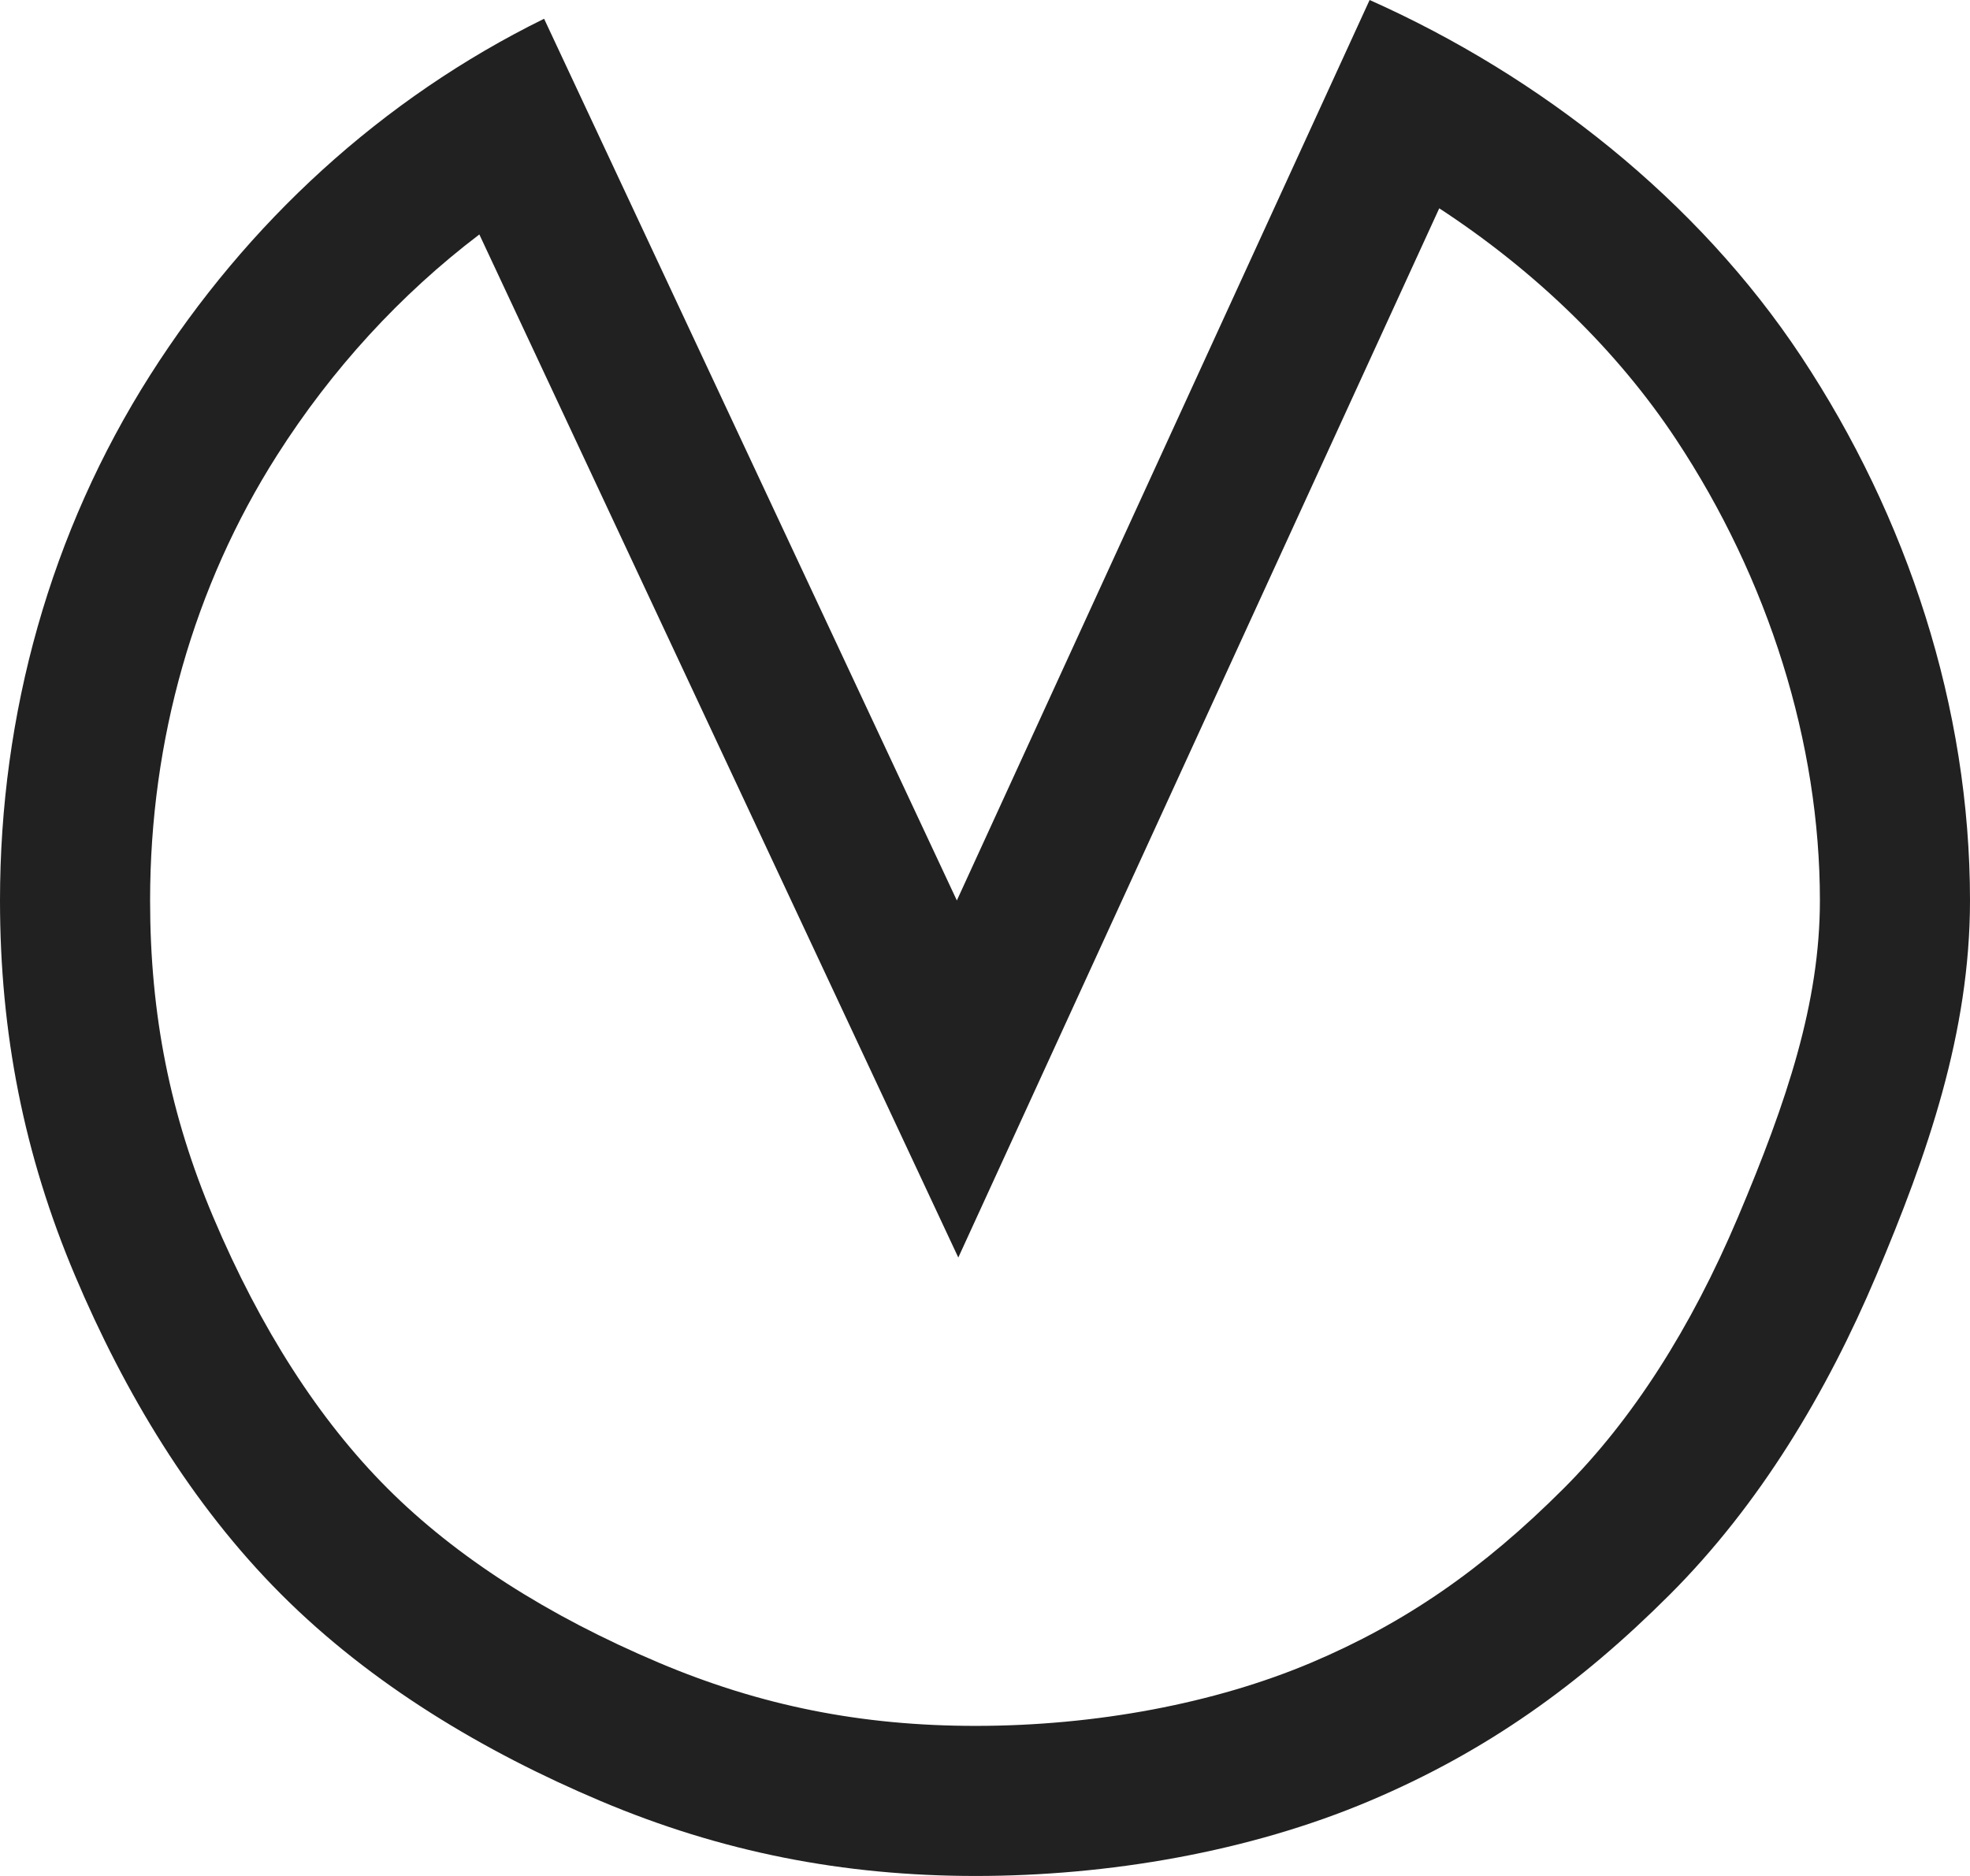<svg xmlns="http://www.w3.org/2000/svg" viewBox="0 0 105 100">
  <defs>
    <style>
      .cls-1 {
        fill: none;
      }

      .cls-2, .cls-3 {
        stroke: none;
      }

      .cls-3 {
        fill: #212121;
      }
    </style>
  </defs>
  <g id="Path_7" data-name="Path 7" class="cls-1" transform="translate(-1330 -124.858)">
    <path class="cls-2" d="M1382,224.858a50.2,50.2,0,0,1-20-4,48.319,48.319,0,0,1-28-28,50.188,50.188,0,0,1-4-20,52.23,52.23,0,0,1,29-47l22,47,22-48a54.194,54.194,0,0,1,23,19,53,53,0,0,1,9,29c0,7.054-2.275,13.558-5,20a53.207,53.207,0,0,1-11,17,48.966,48.966,0,0,1-16,11A55.1,55.1,0,0,1,1382,224.858Z"/>
    <path class="cls-3" d="M 1382 216.858 C 1388.398 216.858 1394.749 215.662 1399.884 213.49 C 1404.883 211.376 1409.034 208.511 1413.343 204.201 C 1416.992 200.553 1420.117 195.688 1422.632 189.742 C 1425.254 183.543 1427 178.299 1427 172.858 C 1427 164.476 1424.276 155.746 1419.33 148.274 C 1416.198 143.543 1411.845 139.318 1406.711 135.962 L 1388.273 176.191 L 1381.077 191.892 L 1373.755 176.25 L 1355.549 137.356 C 1351.344 140.55 1347.682 144.539 1344.752 149.149 C 1340.335 156.1 1338 164.298 1338 172.858 C 1338 178.945 1339.07 184.309 1341.368 189.742 C 1343.883 195.687 1347.008 200.552 1350.657 204.201 C 1354.306 207.85 1359.171 210.975 1365.116 213.49 C 1370.55 215.788 1375.915 216.858 1382 216.858 M 1382 224.858 C 1374.947 224.858 1368.442 223.583 1362 220.858 C 1355.778 218.226 1349.799 214.657 1345 209.858 C 1340.202 205.059 1336.632 199.08 1334 192.858 C 1331.275 186.416 1330 179.912 1330 172.858 C 1330 162.908 1332.689 153.216 1338 144.858 C 1343.17 136.722 1350.368 130.105 1359 125.858 L 1381 172.858 L 1403 124.858 C 1412.106 128.916 1420.483 135.524 1426 143.858 C 1431.66 152.407 1435 162.562 1435 172.858 C 1435 179.912 1432.725 186.416 1430 192.858 C 1427.368 199.08 1423.799 205.059 1419 209.858 C 1414.202 214.656 1409.222 218.226 1403 220.858 C 1396.559 223.583 1389.054 224.858 1382 224.858 Z"/>
  </g>
</svg>
